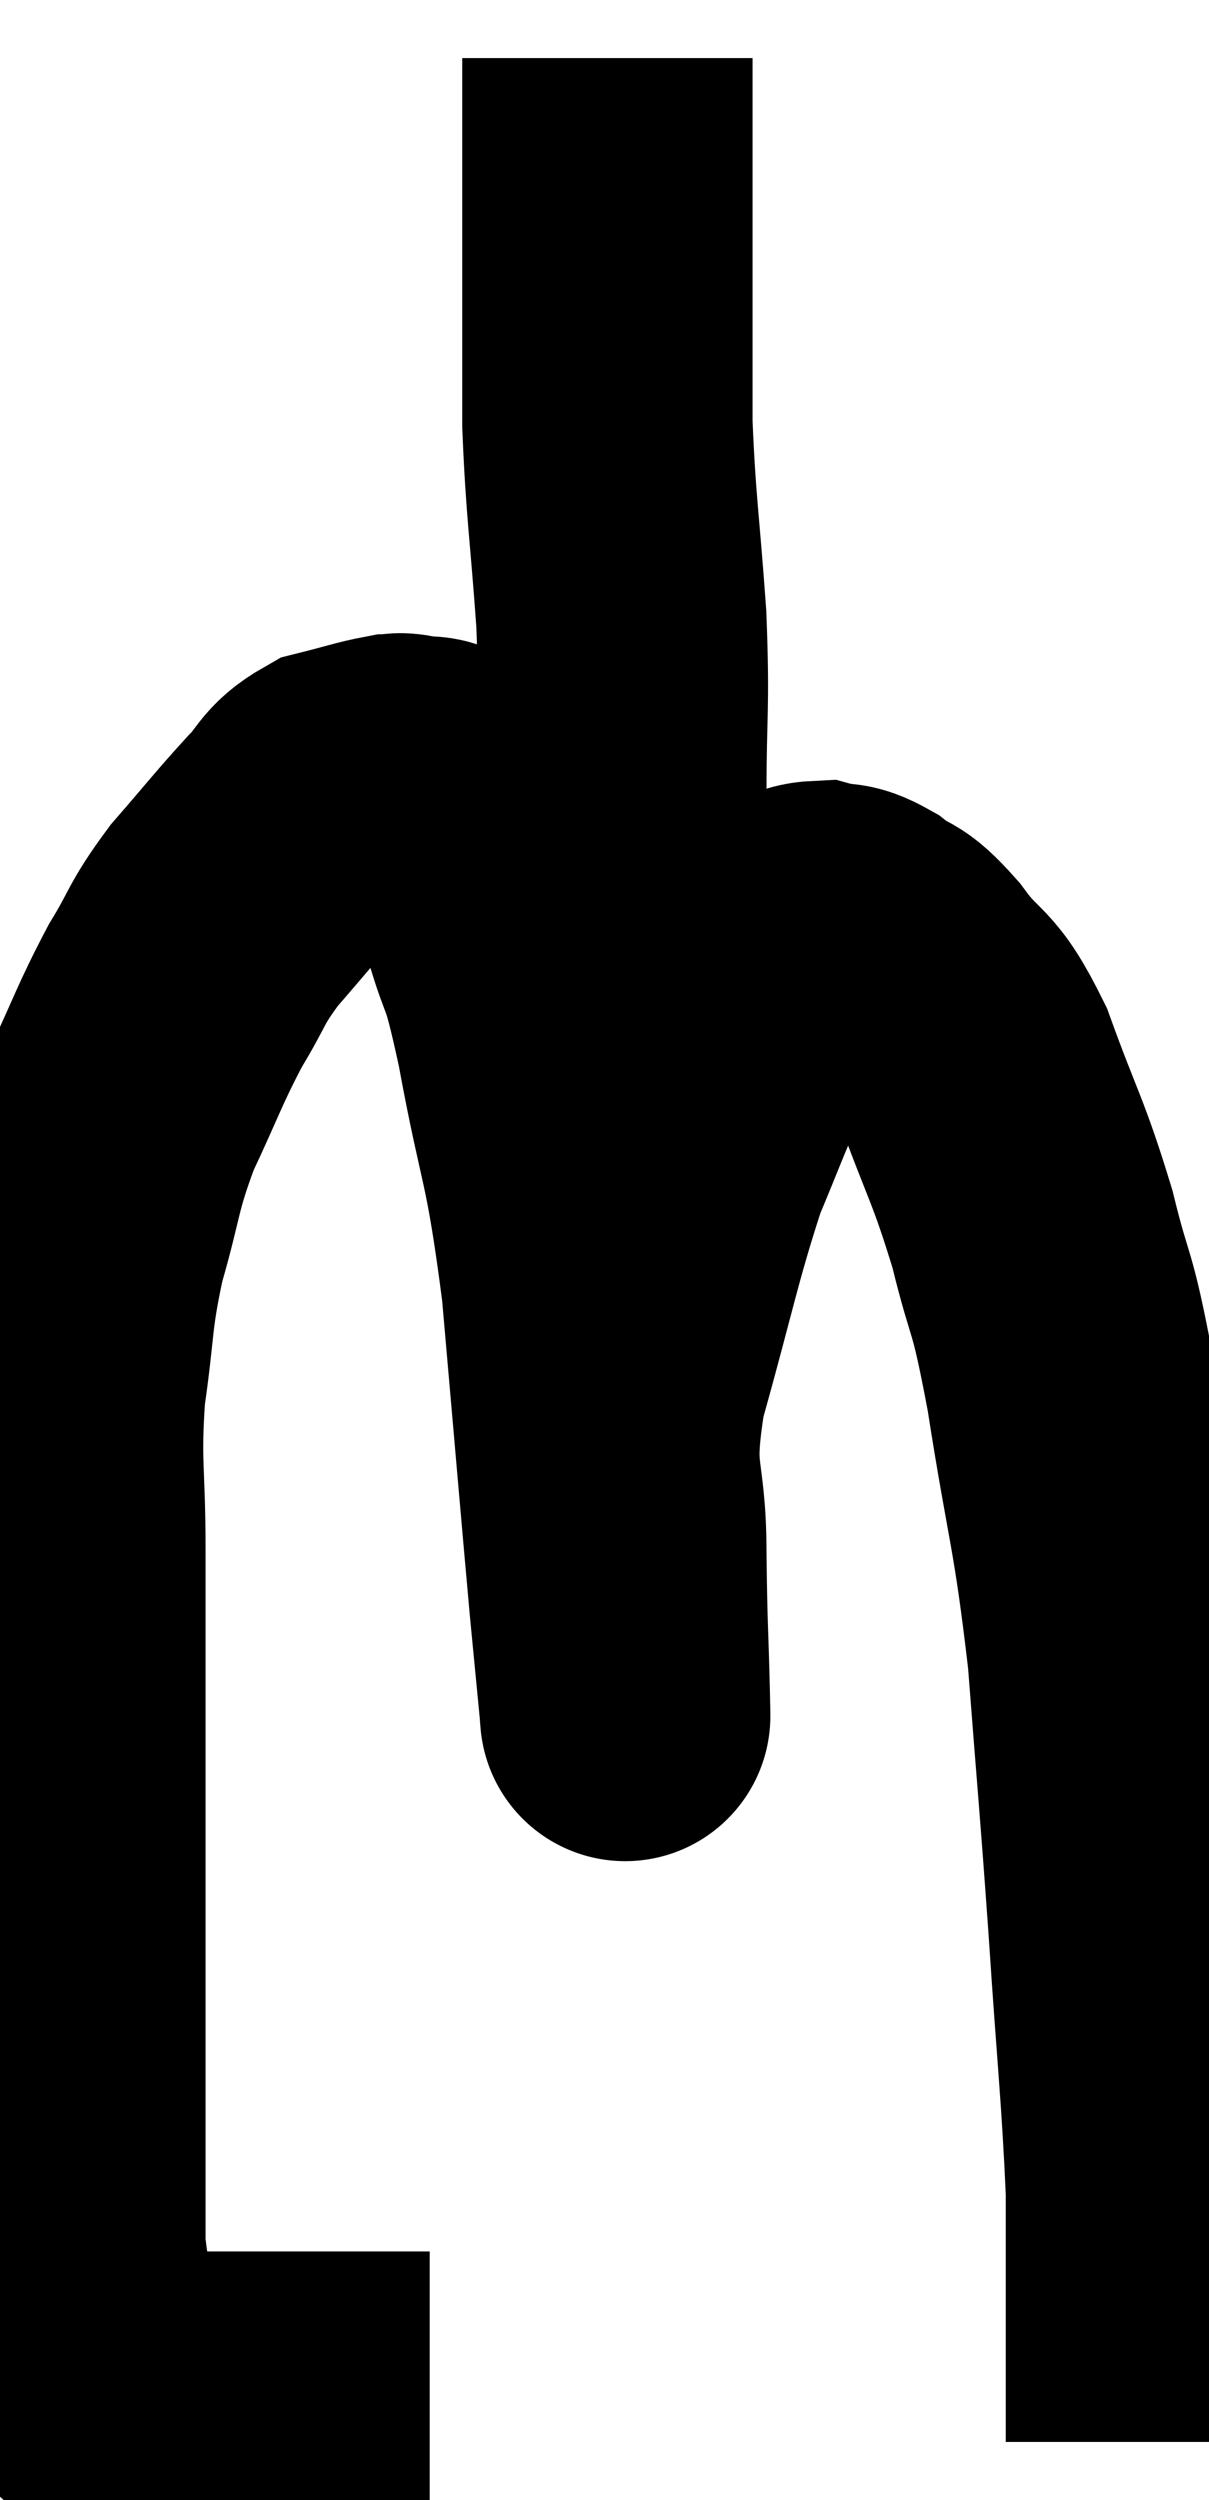 <svg xmlns="http://www.w3.org/2000/svg" viewBox="10.42 1.88 20.82 43.04" width="20.82" height="43.04"><path d="M 17.82 43.14 C 17.01 43.14, 16.83 43.14, 16.2 43.14 C 15.75 43.14, 15.75 43.14, 15.3 43.14 C 14.85 43.14, 14.895 43.14, 14.4 43.14 C 13.86 43.14, 13.59 43.14, 13.32 43.14 C 13.32 43.14, 13.365 43.14, 13.32 43.14 C 13.23 43.14, 13.185 43.14, 13.14 43.14 C 13.14 43.14, 13.26 43.14, 13.14 43.14 C 12.9 43.14, 12.81 43.14, 12.66 43.14 C 12.6 43.14, 12.645 43.14, 12.54 43.14 C 12.39 43.14, 12.42 43.305, 12.24 43.14 C 12.03 42.81, 12.015 43.125, 11.82 42.48 C 11.64 41.52, 11.55 41.43, 11.46 40.56 C 11.46 39.78, 11.46 39.885, 11.46 39 C 11.46 38.01, 11.46 38.325, 11.46 37.02 C 11.46 35.4, 11.46 35.28, 11.46 33.78 C 11.46 32.4, 11.46 32.325, 11.46 31.02 C 11.46 29.79, 11.46 29.865, 11.46 28.56 C 11.46 27.18, 11.37 27.105, 11.46 25.8 C 11.64 24.57, 11.565 24.525, 11.82 23.34 C 12.15 22.2, 12.075 22.14, 12.48 21.06 C 12.96 20.04, 12.99 19.875, 13.44 19.02 C 13.86 18.33, 13.77 18.33, 14.28 17.64 C 14.88 16.95, 15 16.785, 15.48 16.26 C 15.84 15.9, 15.78 15.78, 16.2 15.54 C 16.68 15.42, 16.845 15.36, 17.16 15.3 C 17.31 15.3, 17.235 15.255, 17.46 15.3 C 17.76 15.39, 17.79 15.24, 18.06 15.48 C 18.3 15.87, 18.27 15.72, 18.54 16.26 C 18.84 16.95, 18.84 16.77, 19.14 17.64 C 19.44 18.69, 19.395 18.15, 19.74 19.74 C 20.13 21.87, 20.205 21.57, 20.52 24 C 20.76 26.73, 20.835 27.63, 21 29.46 C 21.09 30.39, 21.135 30.855, 21.18 31.32 C 21.18 31.32, 21.18 31.38, 21.18 31.32 C 21.18 31.2, 21.195 31.755, 21.18 31.08 C 21.15 29.85, 21.135 29.955, 21.12 28.62 C 21.12 27.18, 20.85 27.42, 21.12 25.74 C 21.66 23.82, 21.735 23.325, 22.2 21.9 C 22.59 20.97, 22.605 20.88, 22.98 20.04 C 23.34 19.29, 23.46 19.035, 23.7 18.54 C 23.82 18.3, 23.73 18.24, 23.94 18.06 C 24.24 17.94, 24.225 17.835, 24.54 17.82 C 24.87 17.91, 24.825 17.79, 25.2 18 C 25.62 18.33, 25.545 18.105, 26.04 18.66 C 26.61 19.44, 26.64 19.125, 27.18 20.22 C 27.69 21.63, 27.78 21.66, 28.2 23.04 C 28.53 24.39, 28.515 23.91, 28.86 25.74 C 29.22 28.05, 29.31 28.035, 29.58 30.36 C 29.76 32.7, 29.775 32.73, 29.94 35.04 C 30.09 37.32, 30.165 37.905, 30.24 39.6 C 30.24 40.71, 30.24 41.025, 30.24 41.82 C 30.24 42.3, 30.24 42.255, 30.24 42.78 C 30.24 43.35, 30.24 43.635, 30.24 43.92 L 30.24 43.92" fill="none" stroke="black" stroke-width="5"></path><path d="M 21.12 24.18 C 21.12 23.52, 21.12 23.64, 21.12 22.86 C 21.12 21.96, 21.12 21.795, 21.12 21.06 C 21.12 20.49, 21.12 20.7, 21.12 19.92 C 21.12 18.93, 21.12 19.035, 21.12 17.94 C 21.12 16.74, 21.12 16.89, 21.12 15.54 C 21.12 14.04, 21.18 14.13, 21.12 12.54 C 21 10.86, 20.94 10.635, 20.88 9.18 C 20.88 7.95, 20.88 7.695, 20.88 6.72 C 20.88 6, 20.88 5.925, 20.88 5.28 C 20.88 4.71, 20.88 4.425, 20.88 4.14 C 20.88 4.14, 20.88 4.335, 20.88 4.14 C 20.88 3.75, 20.88 3.675, 20.88 3.36 C 20.88 3.12, 20.88 3, 20.88 2.88 C 20.88 2.88, 20.88 2.88, 20.88 2.88 L 20.88 2.88" fill="none" stroke="black" stroke-width="5"></path></svg>